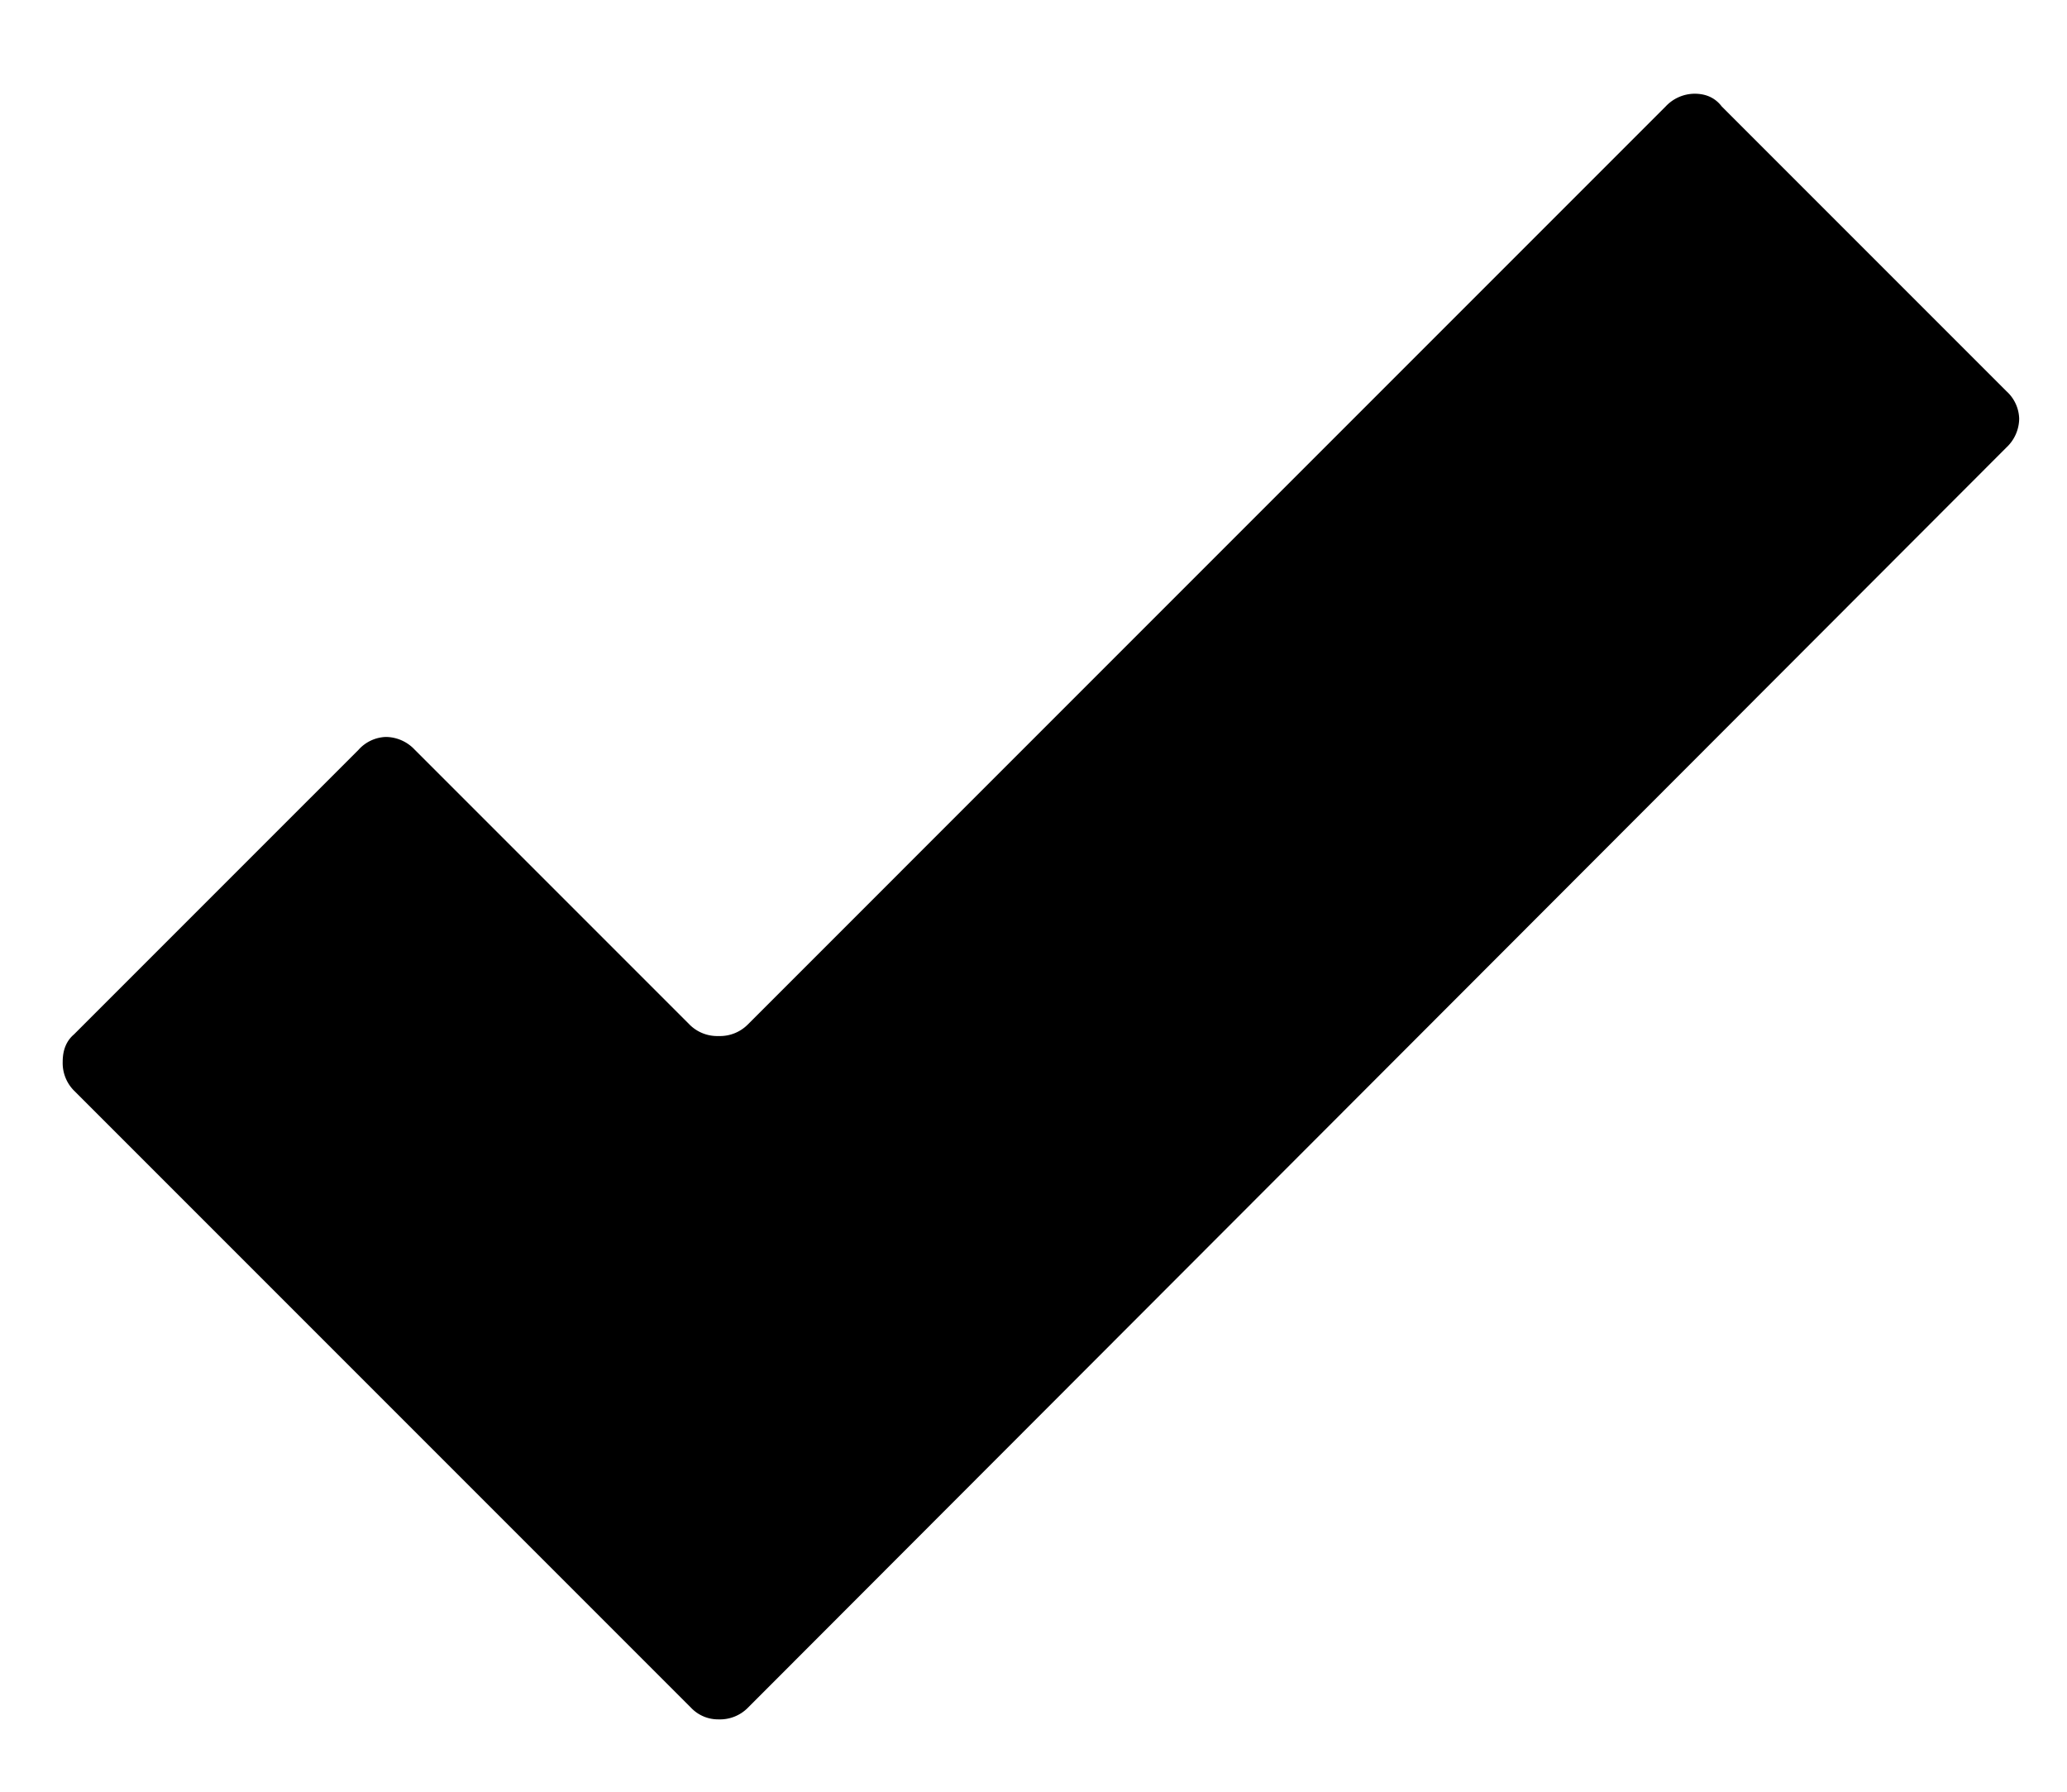 <?xml version="1.0" encoding="UTF-8"?><svg width="15" height="13" viewBox="0 0 15 13" xmlns="http://www.w3.org/2000/svg"><path d="M5.017 12.393l-4.48-4.48a.284.284 0 0 1-.082-.21c0-.085.027-.151.082-.198L2.602 5.44a.279.279 0 0 1 .198-.093.29.29 0 0 1 .21.093l1.995 1.995a.284.284 0 0 0 .21.082.284.284 0 0 0 .21-.082L12.087.773a.29.29 0 0 1 .21-.093c.085 0 .151.031.198.093l2.065 2.065a.279.279 0 0 1 .093.199.29.29 0 0 1-.093.21l-9.135 9.146a.284.284 0 0 1-.21.082.27.27 0 0 1-.198-.082z" fill-rule="evenodd"/></svg>